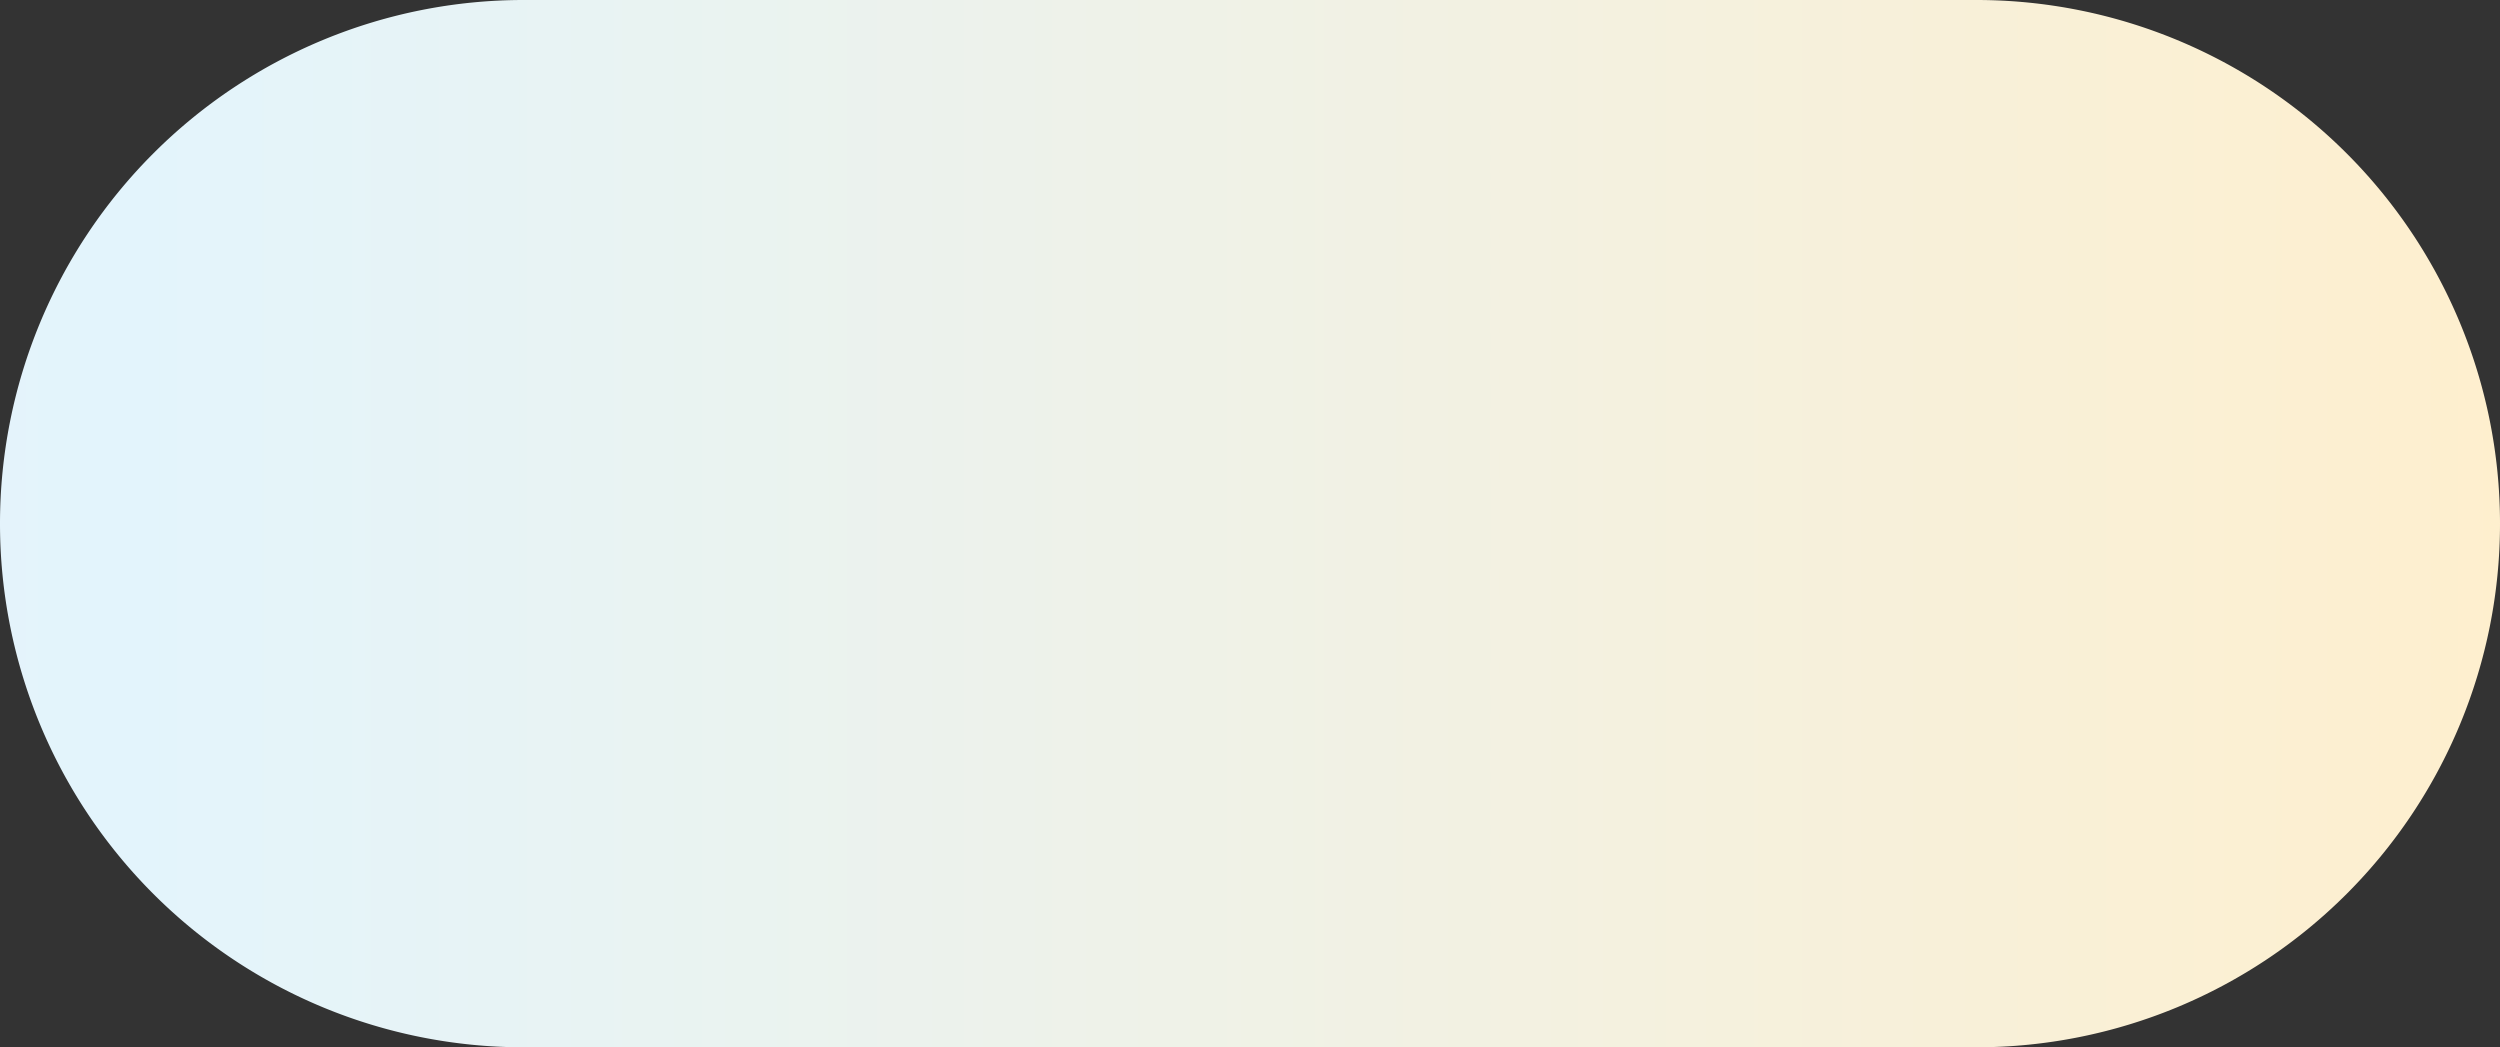 ﻿<?xml version="1.0" encoding="utf-8"?>
<svg version="1.1" xmlns:xlink="http://www.w3.org/1999/xlink" width="74px" height="31px" xmlns="http://www.w3.org/2000/svg">
  <rect width="100%" height="100%" fill="#333333" stroke="none"/>
  <defs>
    <linearGradient gradientUnits="userSpaceOnUse" x1="25.205" y1="487.554" x2="146" y2="487.554" id="LinearGradient1753">
      <stop id="Stop1754" stop-color="#ececec" offset="0" />
      <stop id="Stop1755" stop-color="#e3f4fc" offset="0.42" />
      <stop id="Stop1756" stop-color="#fff0cf" stop-opacity="0.996" offset="1" />
    </linearGradient>
  </defs>
  <g transform="matrix(1 0 0 1 -72 -472 )">
    <path d="M 72 487.5  A 15.5 15.5 0 0 1 87.5 472 L 130.5 472  A 15.5 15.5 0 0 1 146 487.5 A 15.5 15.5 0 0 1 130.5 503 L 87.5 503  A 15.5 15.5 0 0 1 72 487.5 Z " fill-rule="nonzero" fill="url(#LinearGradient1753)" stroke="none" />
  </g>
</svg>